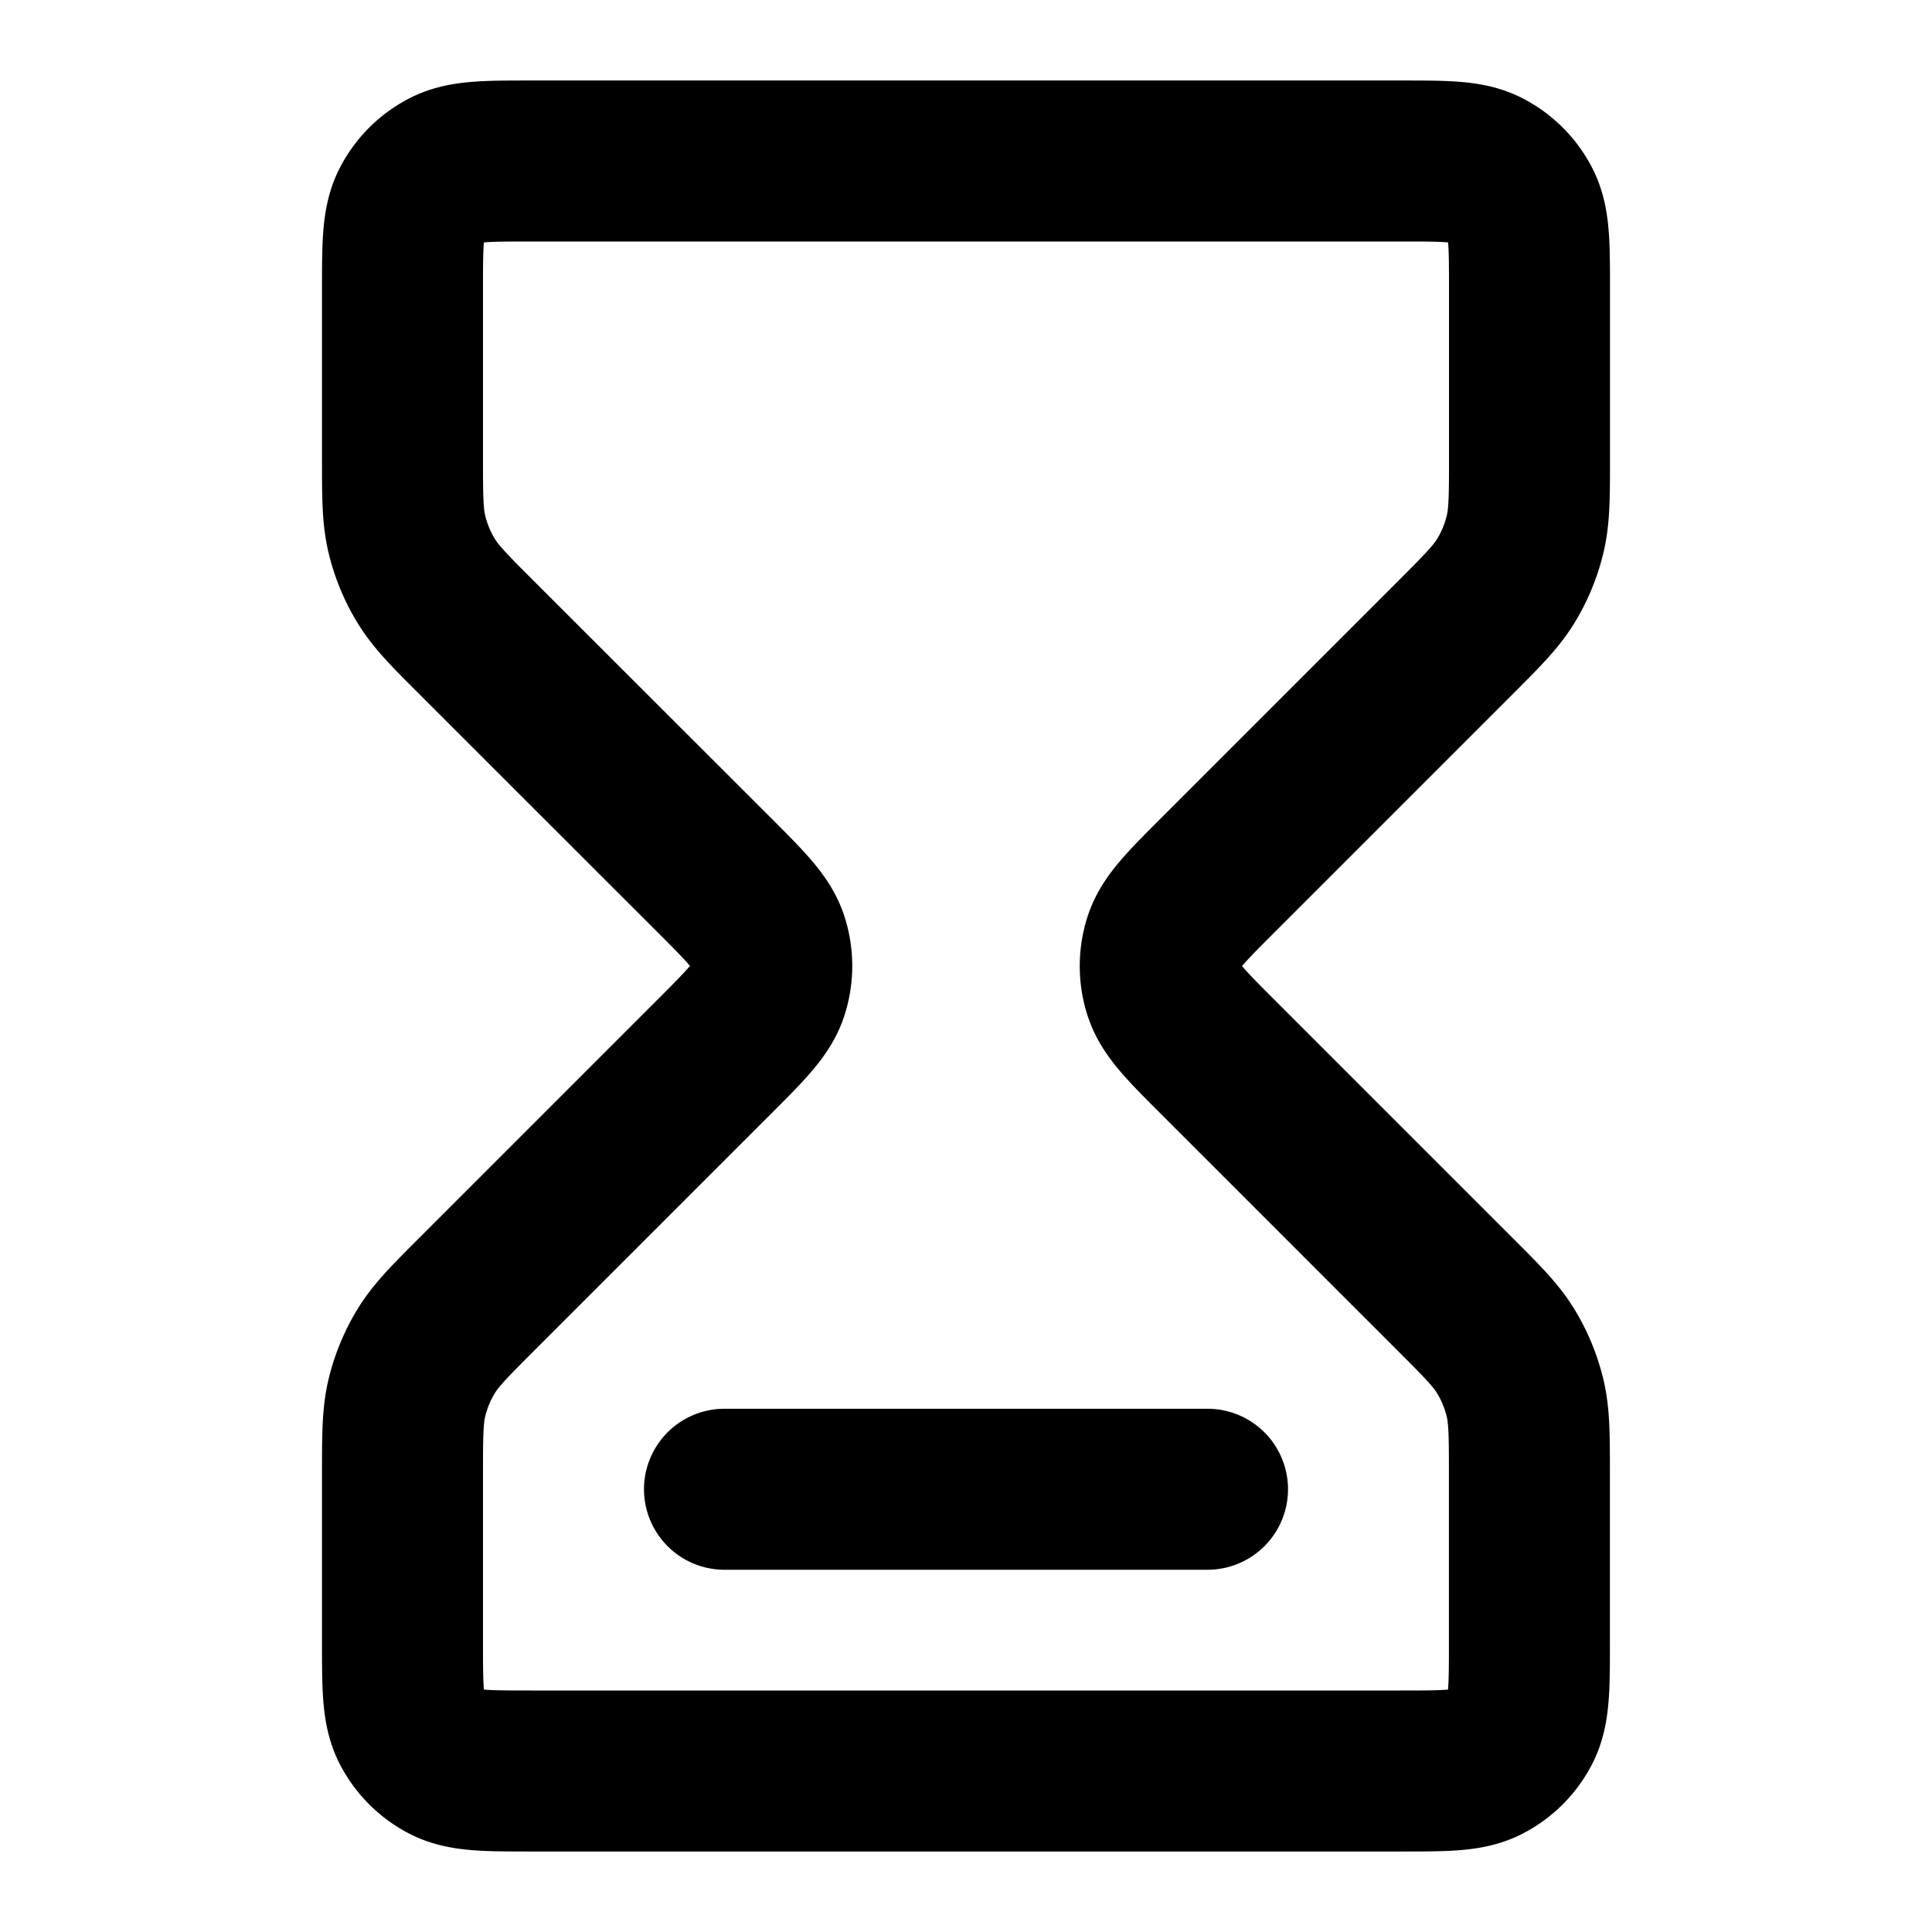 <svg fill="none" xmlns="http://www.w3.org/2000/svg" viewBox="0 0 24 24"><path d="M9 18.5h6M6.6 2h10.8c.56 0 .84 0 1.054.109a1 1 0 0 1 .437.437C19 2.76 19 3.04 19 3.6v2.075c0 .489 0 .733-.055.963-.05.205-.13.4-.24.579-.123.201-.296.374-.642.72L15.13 10.87c-.396.396-.594.594-.668.822a1 1 0 0 0 0 .618c.074.228.272.426.668.822l2.932 2.932c.346.346.519.519.642.72.11.18.19.374.24.578.055.23.055.475.055.965V20.4c0 .56 0 .84-.109 1.054a1 1 0 0 1-.437.437C18.24 22 17.96 22 17.4 22H6.6c-.56 0-.84 0-1.054-.109a1 1 0 0 1-.437-.437C5 21.24 5 20.96 5 20.4v-2.074c0-.49 0-.734.055-.965.05-.204.13-.399.24-.578.123-.201.296-.374.642-.72L8.87 13.13c.396-.396.594-.594.668-.822a1 1 0 0 0 0-.618c-.074-.228-.272-.426-.668-.822L5.937 7.937c-.346-.346-.519-.519-.642-.72a2 2 0 0 1-.24-.579C5 6.408 5 6.164 5 5.675V3.6c0-.56 0-.84.109-1.054a1 1 0 0 1 .437-.437C5.76 2 6.04 2 6.6 2Z" stroke="currentColor" stroke-width="2" stroke-linecap="round" stroke-linejoin="round"/></svg>